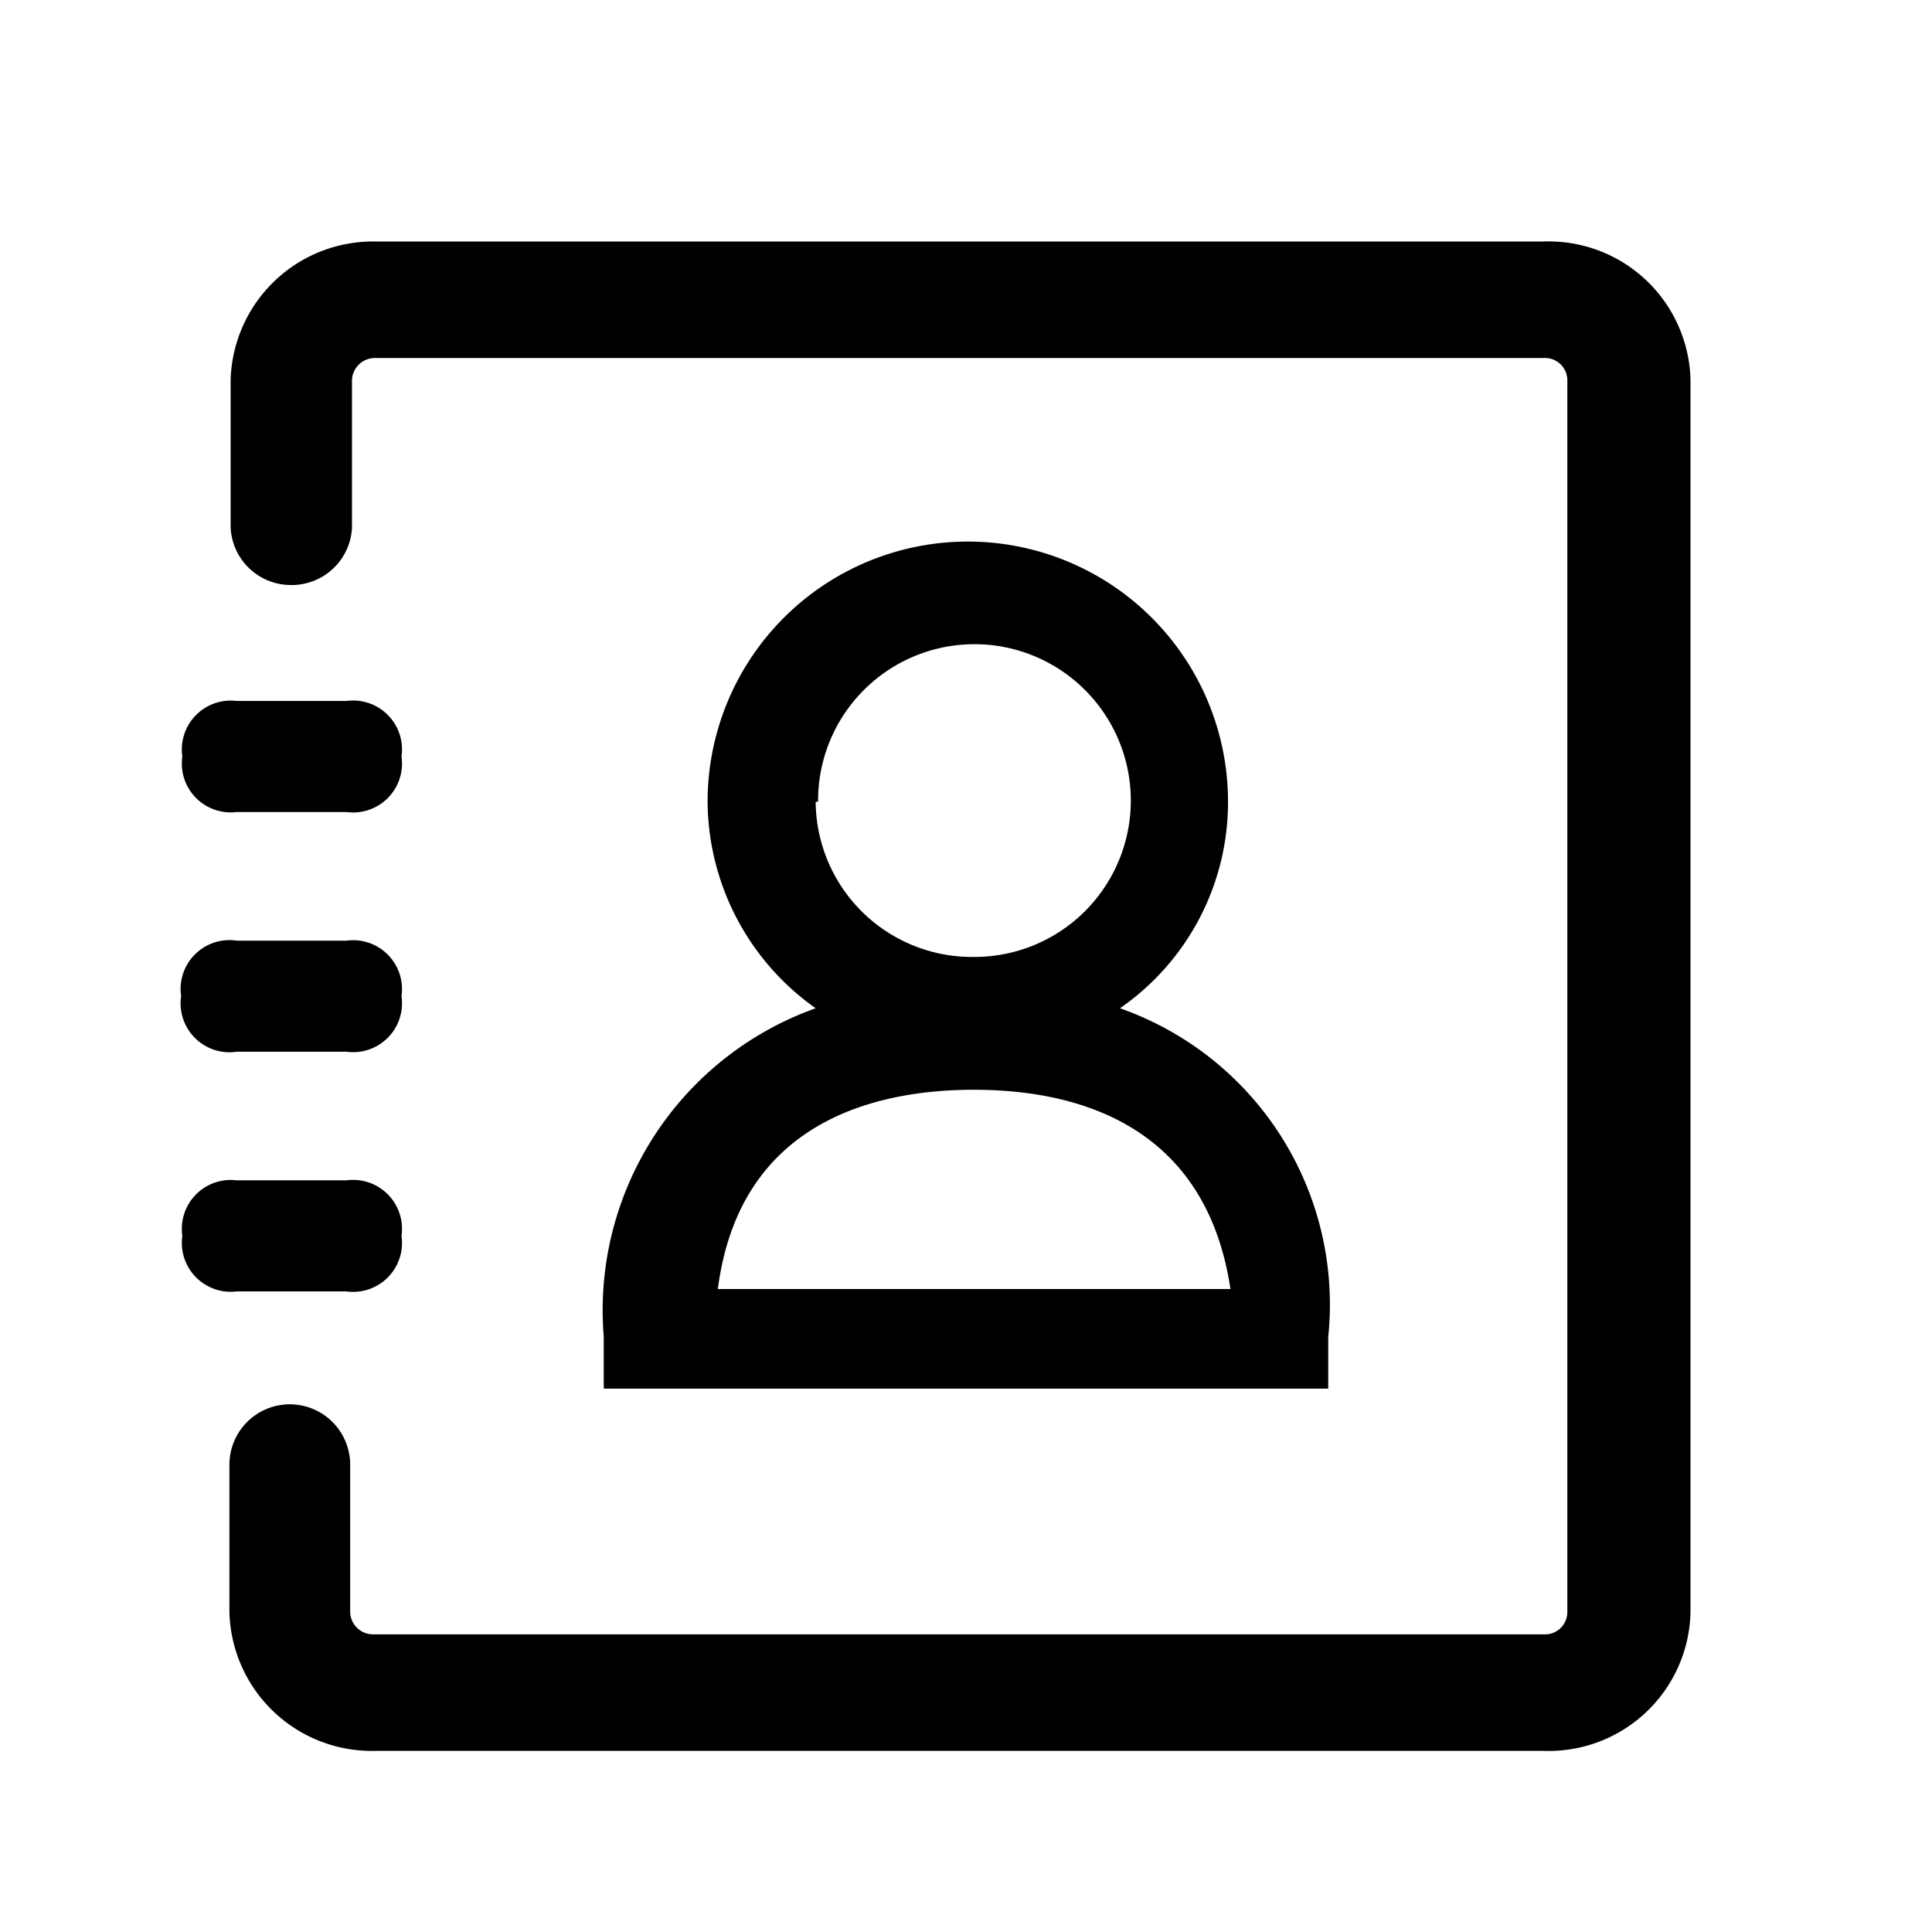 <?xml version="1.0" standalone="no"?><!DOCTYPE svg PUBLIC "-//W3C//DTD SVG 1.1//EN" "http://www.w3.org/Graphics/SVG/1.1/DTD/svg11.dtd"><svg t="1590561208097" class="icon" viewBox="0 0 1024 1024" version="1.1" xmlns="http://www.w3.org/2000/svg" p-id="4032" xmlns:xlink="http://www.w3.org/1999/xlink" width="200" height="200"><defs><style type="text/css"></style></defs><path d="M154.24 310.08a32 32 0 0 1-32-30.4V201.28A75.52 75.52 0 0 1 199.04 128h619.2A75.2 75.2 0 0 1 896 201.28v653.44A75.2 75.2 0 0 1 818.24 928H199.04a75.52 75.52 0 0 1-77.44-73.28v-78.4a32 32 0 0 1 32-32 32 32 0 0 1 32 32v78.4a12.16 12.16 0 0 0 12.48 11.52h620.16a11.84 11.84 0 0 0 12.48-11.52V201.28a11.84 11.84 0 0 0-12.48-11.52H199.04a12.16 12.16 0 0 0-12.48 11.52v78.4a32 32 0 0 1-32.32 30.4z" p-id="4033"></path><path d="M125.44 371.52h58.24a25.92 25.92 0 0 1 29.12 29.44 25.92 25.92 0 0 1-29.12 29.44H125.44a25.92 25.92 0 0 1-28.8-29.44 25.92 25.92 0 0 1 28.8-29.44zM125.44 625.6h58.24a25.92 25.92 0 0 1 29.12 29.44 25.92 25.92 0 0 1-29.12 29.44H125.44a25.92 25.92 0 0 1-28.8-29.44 25.92 25.92 0 0 1 28.8-29.44zM125.44 498.56h58.24a25.92 25.92 0 0 1 29.12 29.44 25.92 25.92 0 0 1-29.12 29.44H125.44A25.92 25.92 0 0 1 96 528a25.92 25.92 0 0 1 29.44-29.44z" p-id="4034"></path><path d="M593.6 534.4a132.8 132.8 0 0 0 57.28-109.44 137.92 137.92 0 0 0-275.84 0 135.04 135.04 0 0 0 57.28 109.44A169.92 169.92 0 0 0 320 708.48V736h384v-27.52a166.4 166.4 0 0 0-110.4-174.08z m-160-109.44a82.88 82.88 0 1 1 82.56 82.24 82.88 82.88 0 0 1-83.84-82.24z m-53.12 258.24c11.84-91.84 88.32-105.6 135.68-105.6s122.24 13.76 136 105.6z" p-id="4035"></path></svg>